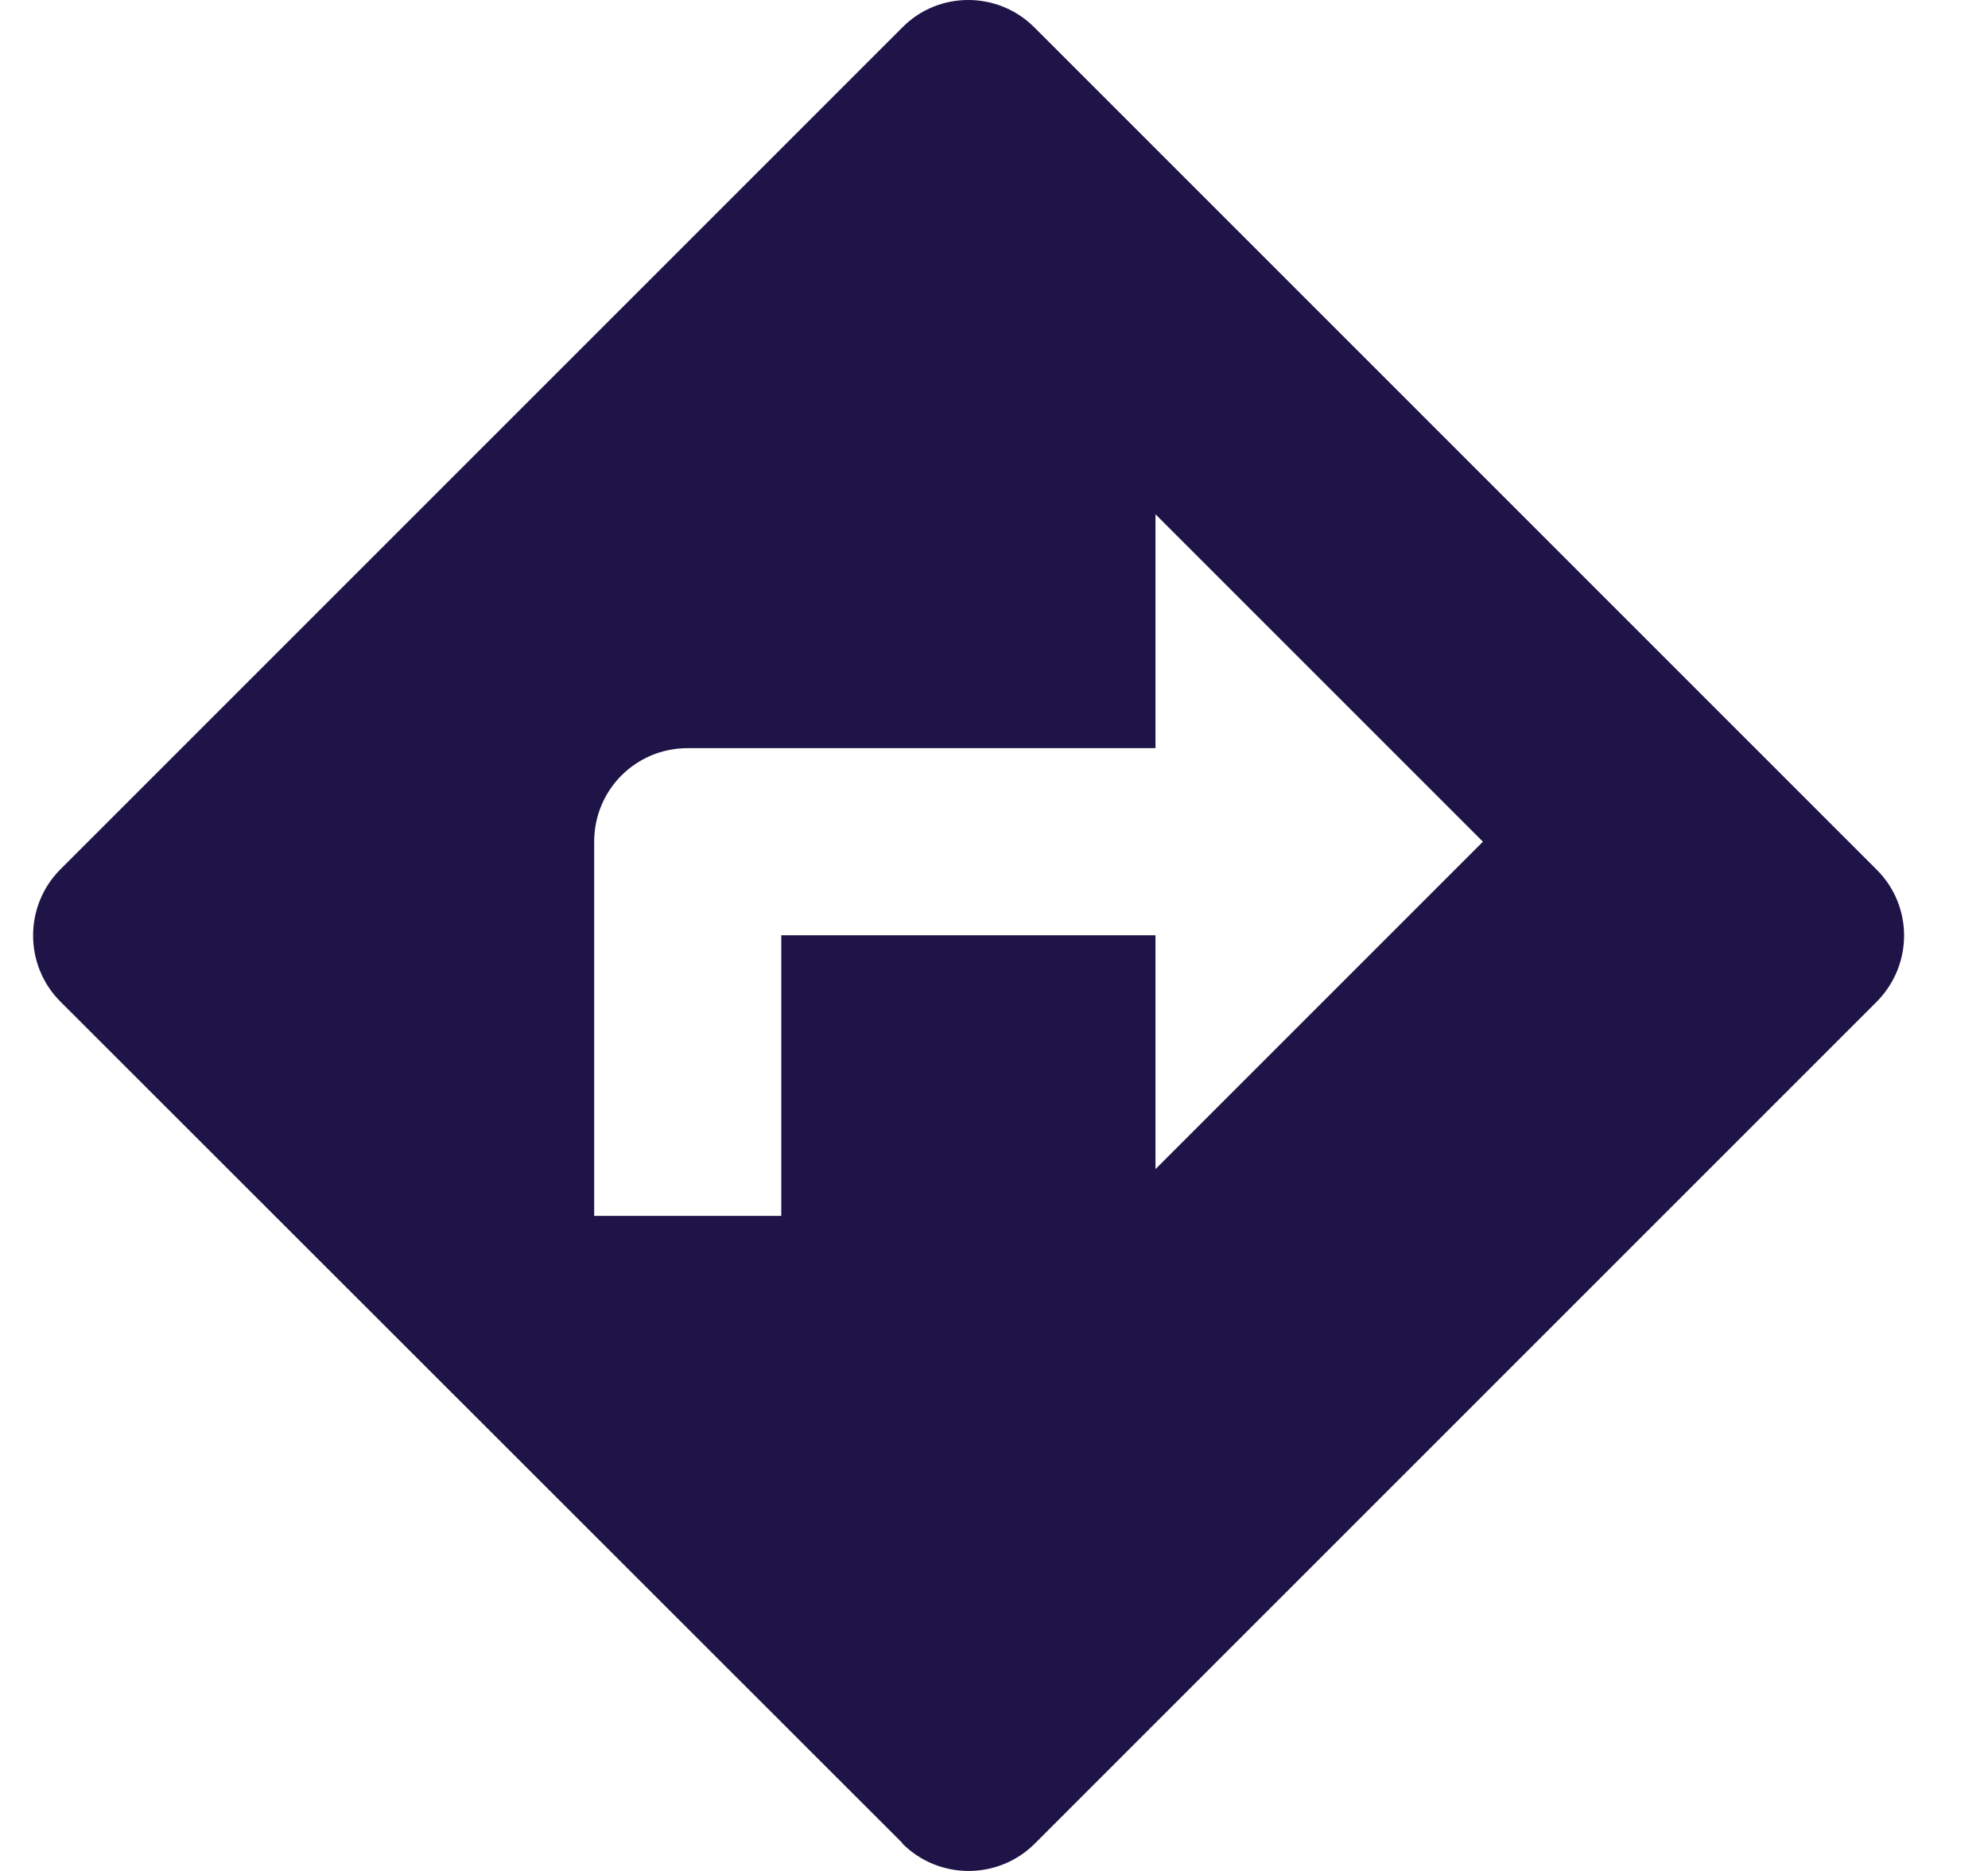 <svg width="17" height="16" viewBox="0 0 17 16" fill="none" xmlns="http://www.w3.org/2000/svg">
<g clip-path="url(#clip0)">
<path d="M16.045 7.434L8.845 0.234C8.533 -0.078 8.025 -0.078 7.717 0.234L0.517 7.434C0.205 7.746 0.205 8.254 0.517 8.566L7.717 15.762V15.766C8.029 16.078 8.537 16.078 8.849 15.766L16.049 8.566C16.361 8.25 16.361 7.746 16.045 7.434ZM9.881 9.998V7.998H6.681V10.398H5.081V7.198C5.081 6.754 5.437 6.398 5.881 6.398H9.881V4.398L12.681 7.198L9.881 9.998Z" fill="#1F1447"/>
</g>
<defs>
<clipPath id="clip0">
<rect width="16" height="16" fill="white" transform="translate(0.284)"/>
</clipPath>
</defs>
</svg>
